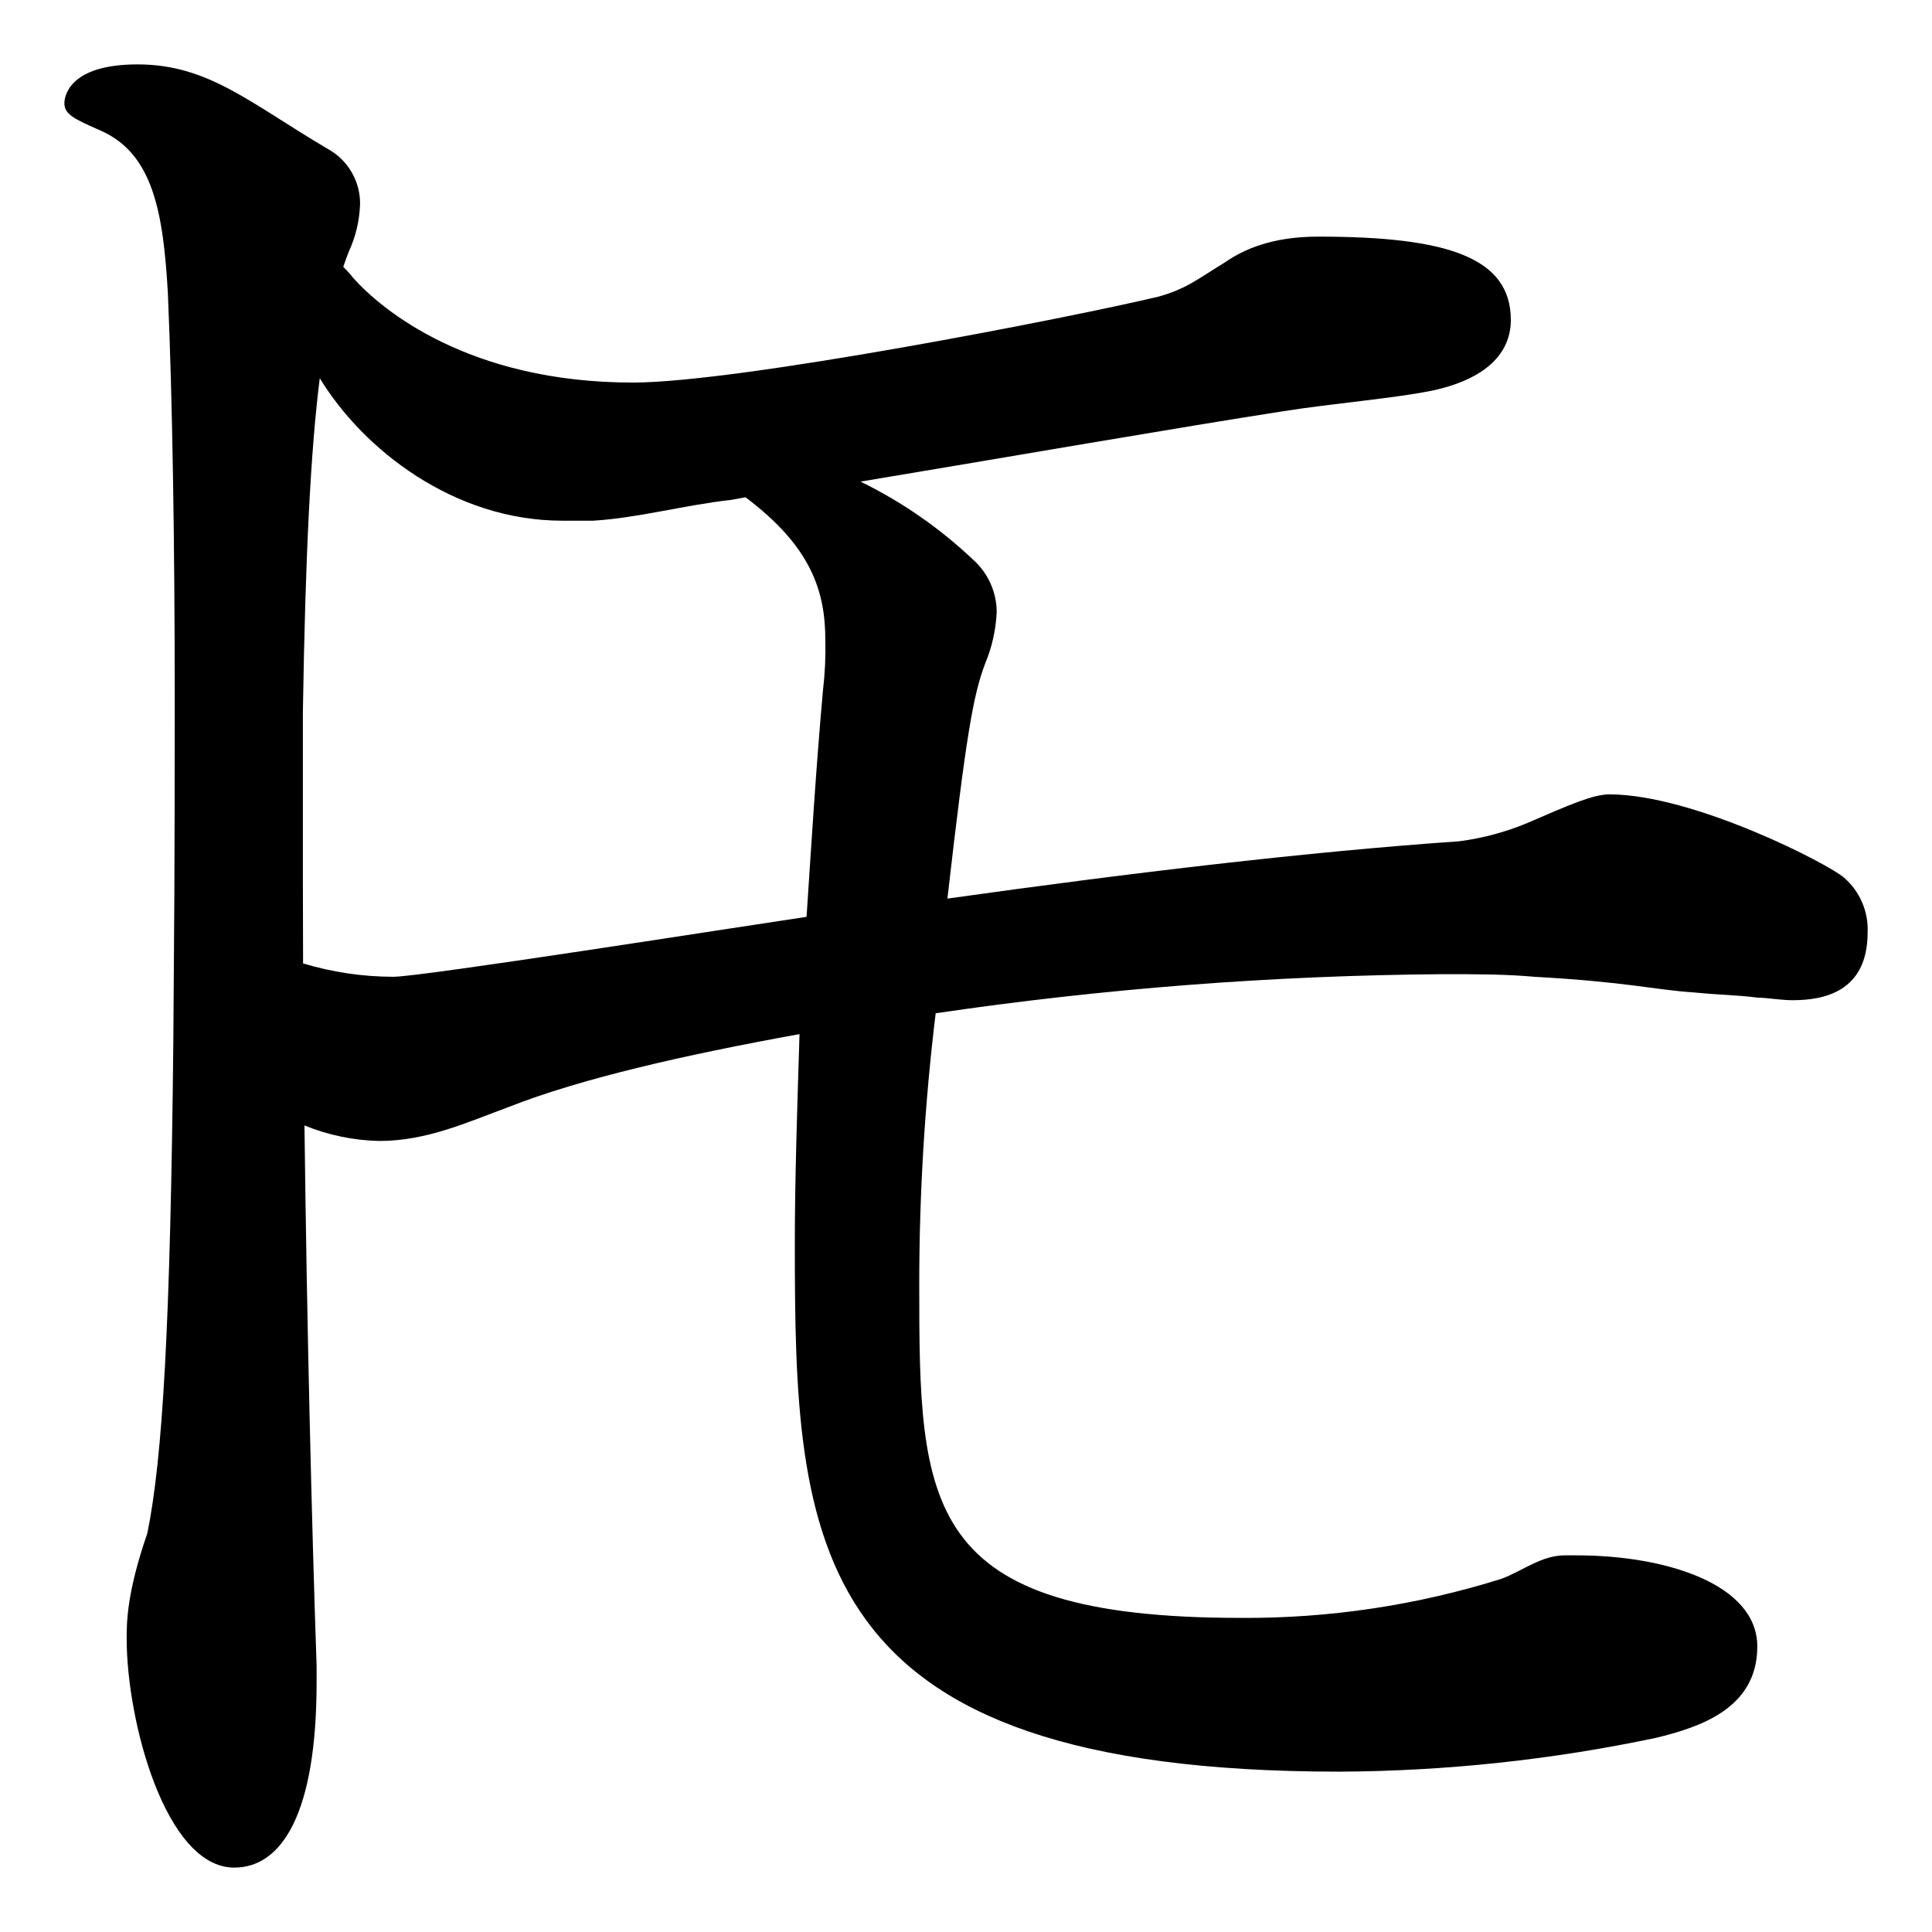 <?xml version="1.0" encoding="iso-8859-1"?>
<!-- Generator: Adobe Illustrator 24.3.0, SVG Export Plug-In . SVG Version: 6.00 Build 0)  -->
<svg version="1.1" id="&#x30EC;&#x30A4;&#x30E4;&#x30FC;_1"
	 xmlns="http://www.w3.org/2000/svg" xmlns:xlink="http://www.w3.org/1999/xlink" x="0px" y="0px" viewBox="0 0 300 300"
	 style="enable-background:new 0 0 300 300;" xml:space="preserve">
<g id="goujitomo">
	<path d="M286.358,136.3c-2.187-2.023-23.329-12.95-36.451-12.95c-2.552,0-6.2,1.618-12.759,4.451
		c-3.382,1.41-6.936,2.362-10.57,2.833c-23.329,1.619-50.668,4.856-79.465,8.9c2.916-25.495,4.01-31.565,5.832-36.421
		c1.082-2.569,1.699-5.309,1.823-8.094c-0.021-3.091-1.344-6.03-3.645-8.094c-5.183-4.912-11.084-9.005-17.5-12.14
		c21.871-3.642,49.939-8.5,65.613-10.926c7.655-1.215,17.5-2.025,23.329-3.238c9.116-2.021,12.035-6.477,12.035-10.928
		c0-9.712-9.842-12.95-29.89-12.95c-7.291,0-11.665,2.024-14.581,4.048c-4.01,2.428-5.832,4.046-10.206,5.261
		c-13.488,3.236-65.248,13.353-81.651,13.353c-25.517,0-39-11.33-43.378-16.186c-0.482-0.634-1.016-1.227-1.594-1.774
		c0.267-0.795,0.545-1.565,0.834-2.308c1.091-2.342,1.696-4.88,1.777-7.462c0.031-3.54-1.879-6.812-4.975-8.528
		C38.857,16.041,32.382,10,21.368,10C10.707,10,10,14.975,10,16.041c0,1.776,1.669,2.48,5.685,4.264
		c8.114,3.6,9.673,12.792,10.383,25.228c0.71,16.345,1.066,39.087,1.066,63.249c0,10.838-0.019,20.788-0.058,29.947l-0.161,22.921
		c-0.452,44.1-1.651,64.766-4.045,76.471c-3.2,9.239-3.2,13.858-3.2,16.346c0,12.792,6.04,35.533,16.7,35.533
		c7.463,0,12.793-8.529,12.793-28.782v-2.488c-0.755-22.132-1.509-52.811-1.885-83.97c3.694,1.508,7.633,2.324,11.622,2.409
		c7.29,0,13.488-2.833,20.049-5.261c11.3-4.451,27.338-8.094,45.2-11.332c-0.364,11.737-0.729,22.663-0.729,32.376
		c0,46.943,1.458,82.15,84.568,82.15c16.539-0.08,33.027-1.843,49.209-5.261c6.562-1.618,15.674-4.451,15.674-14.163
		s-14.216-14.165-28.067-14.165h-1.823c-3.645,0-6.562,2.429-9.842,3.643c-13.091,4.11-26.741,6.157-40.461,6.07
		c-49.575,0-49.939-17.4-49.939-51.8c0.002-14.067,0.854-28.122,2.551-42.086c26.073-3.842,52.382-5.871,78.736-6.071
		c5.1,0,9.842,0,14.216,0.405c14.581,0.81,18.591,2.023,24.787,2.428c4.01,0.405,6.926,0.405,9.842,0.81
		c1.458,0,3.645,0.4,5.467,0.4c4.739,0,11.665-1.214,11.665-10.522C290.147,141.552,288.805,138.426,286.358,136.3z
		 M127.794,107.158c-1.094,12.141-1.823,24.282-2.552,35.208c-10.935,1.619-59.78,9.308-64.154,9.308
		c-4.751-0.005-9.477-0.703-14.026-2.074c-0.021-4.411-0.032-8.789-0.032-13.108v-25.934c0.394-24.871,1.229-40.743,2.623-51.834
		c6.721,11.054,20.811,22.13,37.679,22.13h4.739c6.926-0.405,14.216-2.428,21.507-3.238l2.187-0.4
		c10.206,7.689,12.394,14.569,12.394,22.258C128.219,102.041,128.097,104.609,127.794,107.158z"/>
</g>
</svg>

